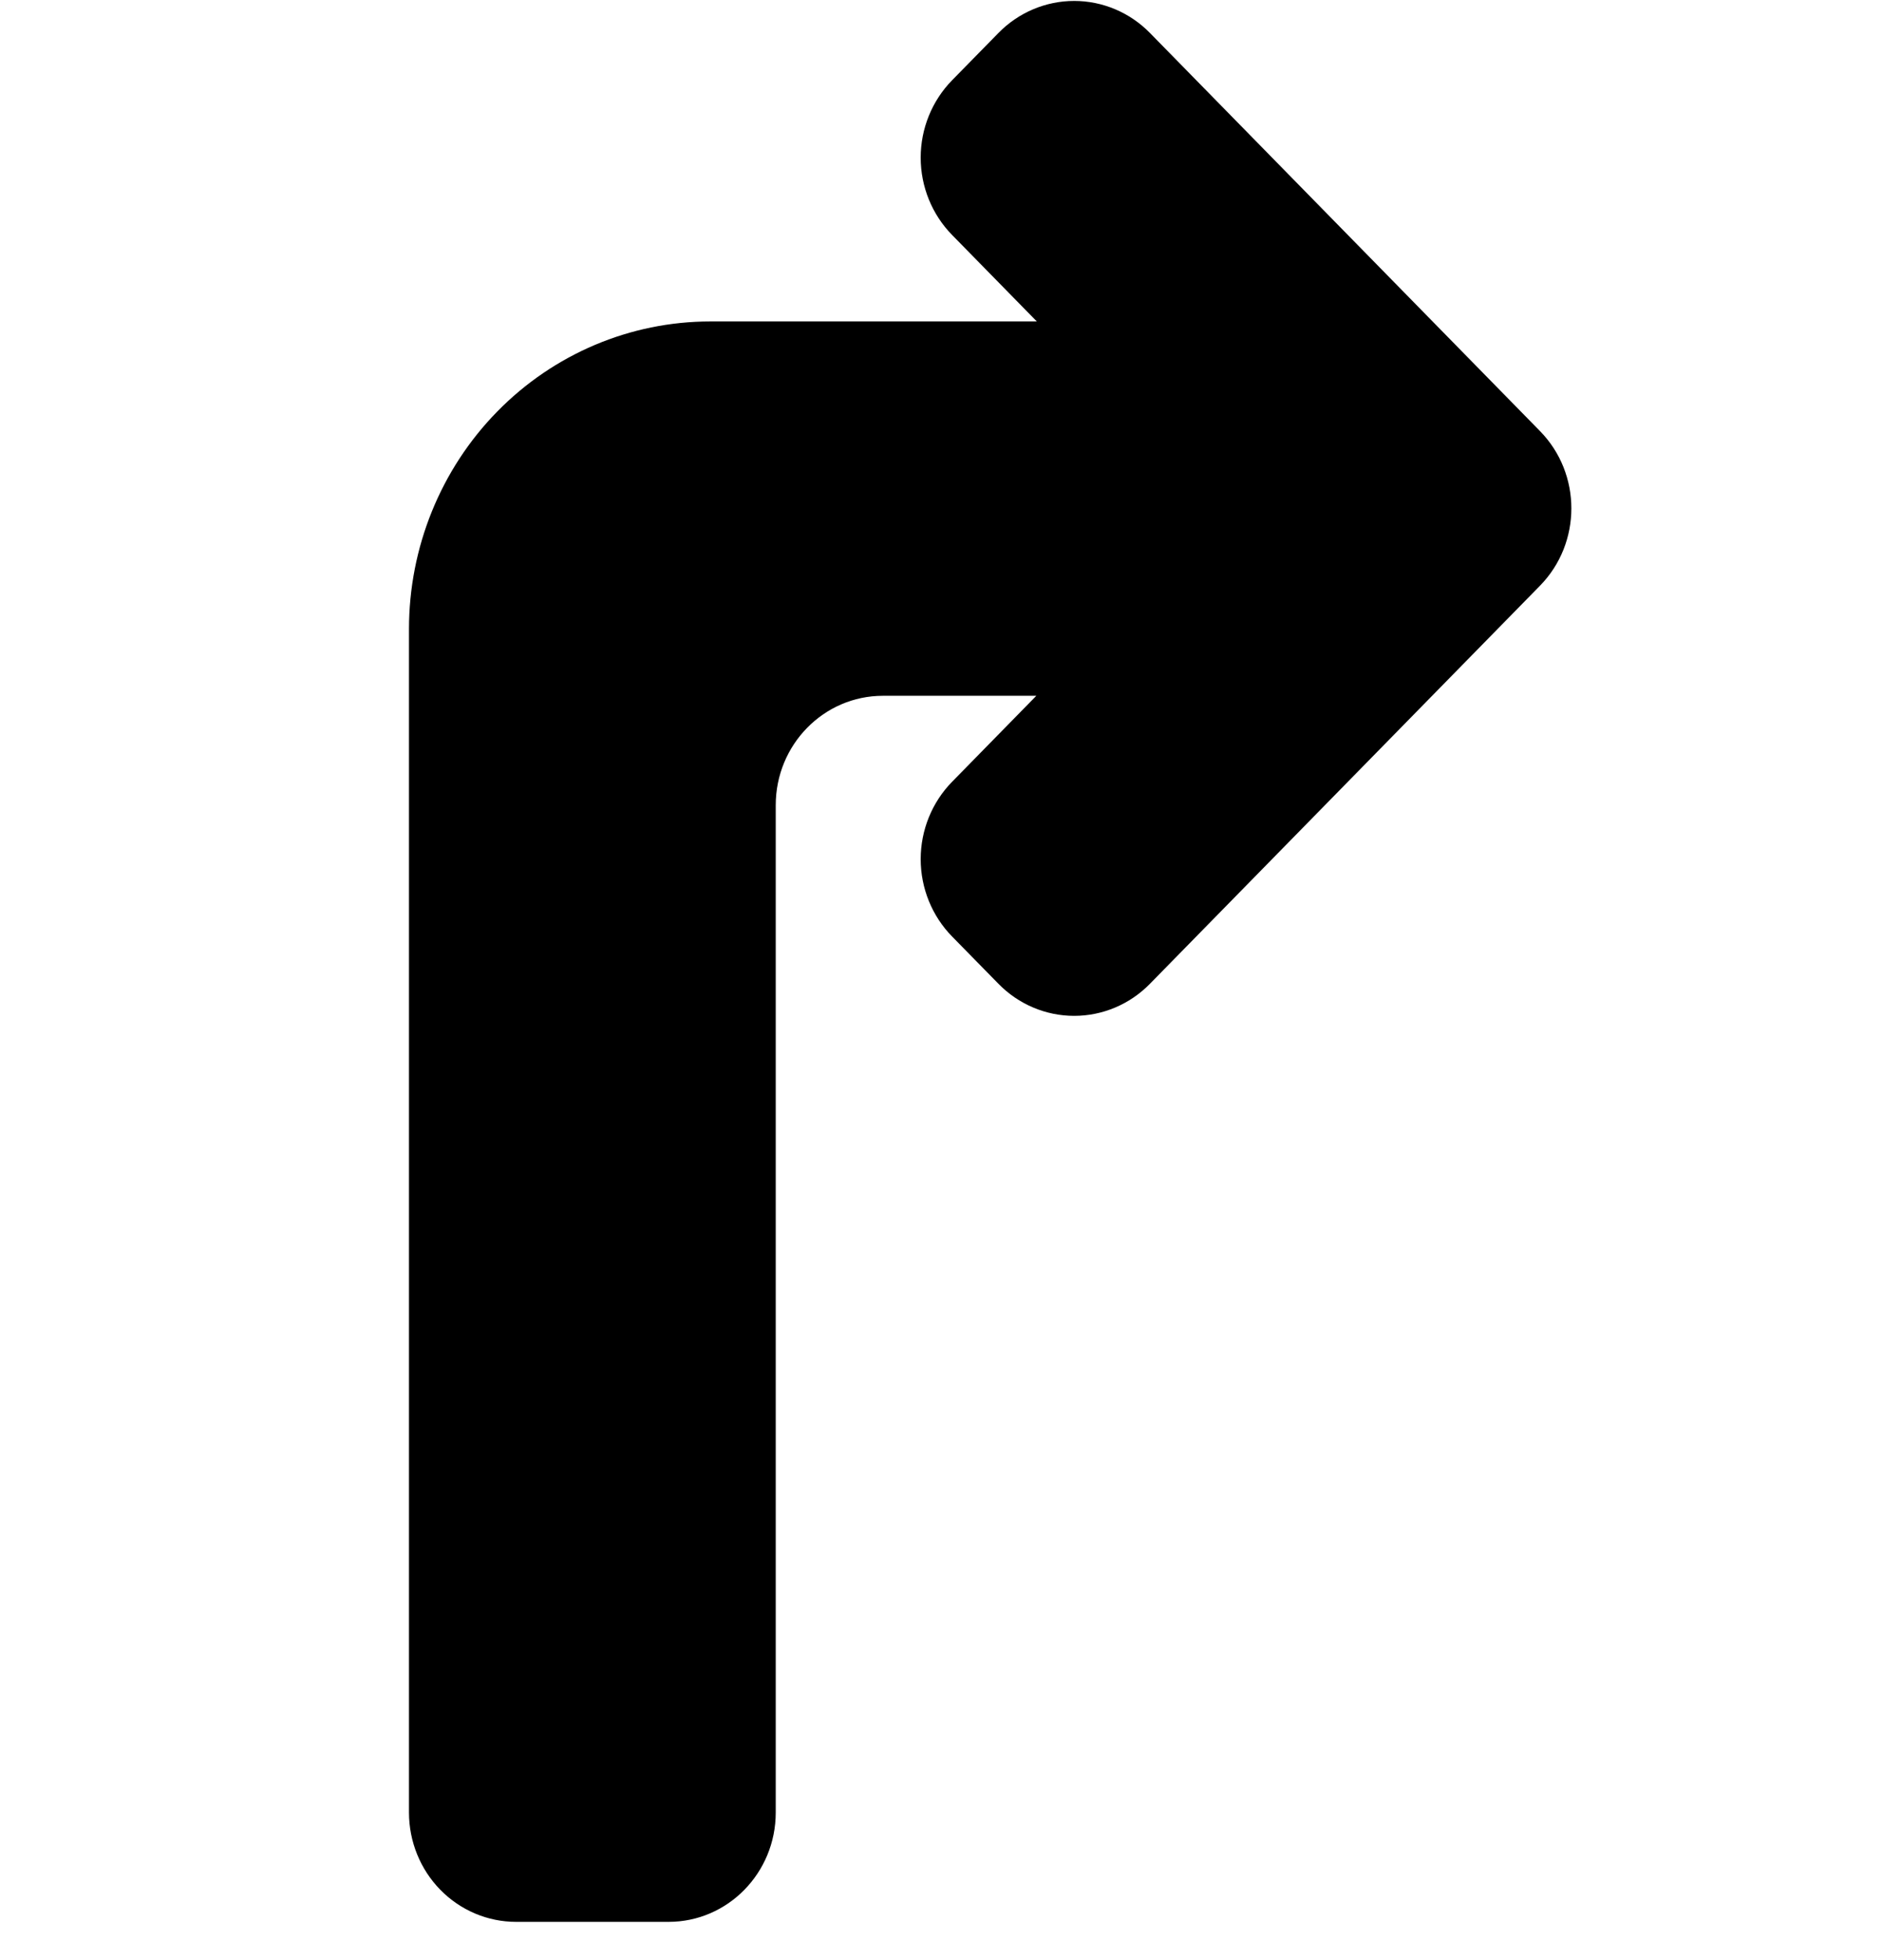 <svg width="48" height="50" viewBox="0 0 48 50" fill="none" xmlns="http://www.w3.org/2000/svg">
<path fill-rule="evenodd" clip-rule="evenodd" d="M26.444 8.2L24.282 5.993C23.77 5.47 23.482 4.761 23.482 4.021C23.482 3.281 23.77 2.572 24.282 2.048C24.67 1.653 25.077 1.237 25.465 0.841C25.977 0.318 26.672 0.024 27.397 0.024C28.122 0.024 28.817 0.318 29.329 0.841C31.961 3.528 36.645 8.309 39.277 10.996C40.344 12.085 40.344 13.851 39.277 14.941C36.645 17.627 31.961 22.409 29.329 25.095C28.817 25.619 28.122 25.913 27.397 25.913C26.672 25.913 25.977 25.619 25.465 25.095C25.077 24.7 24.67 24.284 24.282 23.888C23.77 23.365 23.482 22.655 23.482 21.916C23.482 21.176 23.77 20.466 24.282 19.943L26.431 17.749H22.518C21.009 17.749 19.785 18.998 19.785 20.539C19.785 26.475 19.785 40.298 19.785 46.235C19.785 47.775 18.561 49.024 17.052 49.024C15.828 49.024 14.388 49.024 13.164 49.024C12.438 49.024 11.744 48.73 11.231 48.207C10.719 47.684 10.431 46.974 10.431 46.235C10.431 40.104 10.431 25.272 10.431 16.046C10.431 13.965 11.24 11.97 12.682 10.498C14.123 9.027 16.078 8.2 18.116 8.2H26.444Z" fill="black"/>
</svg>
